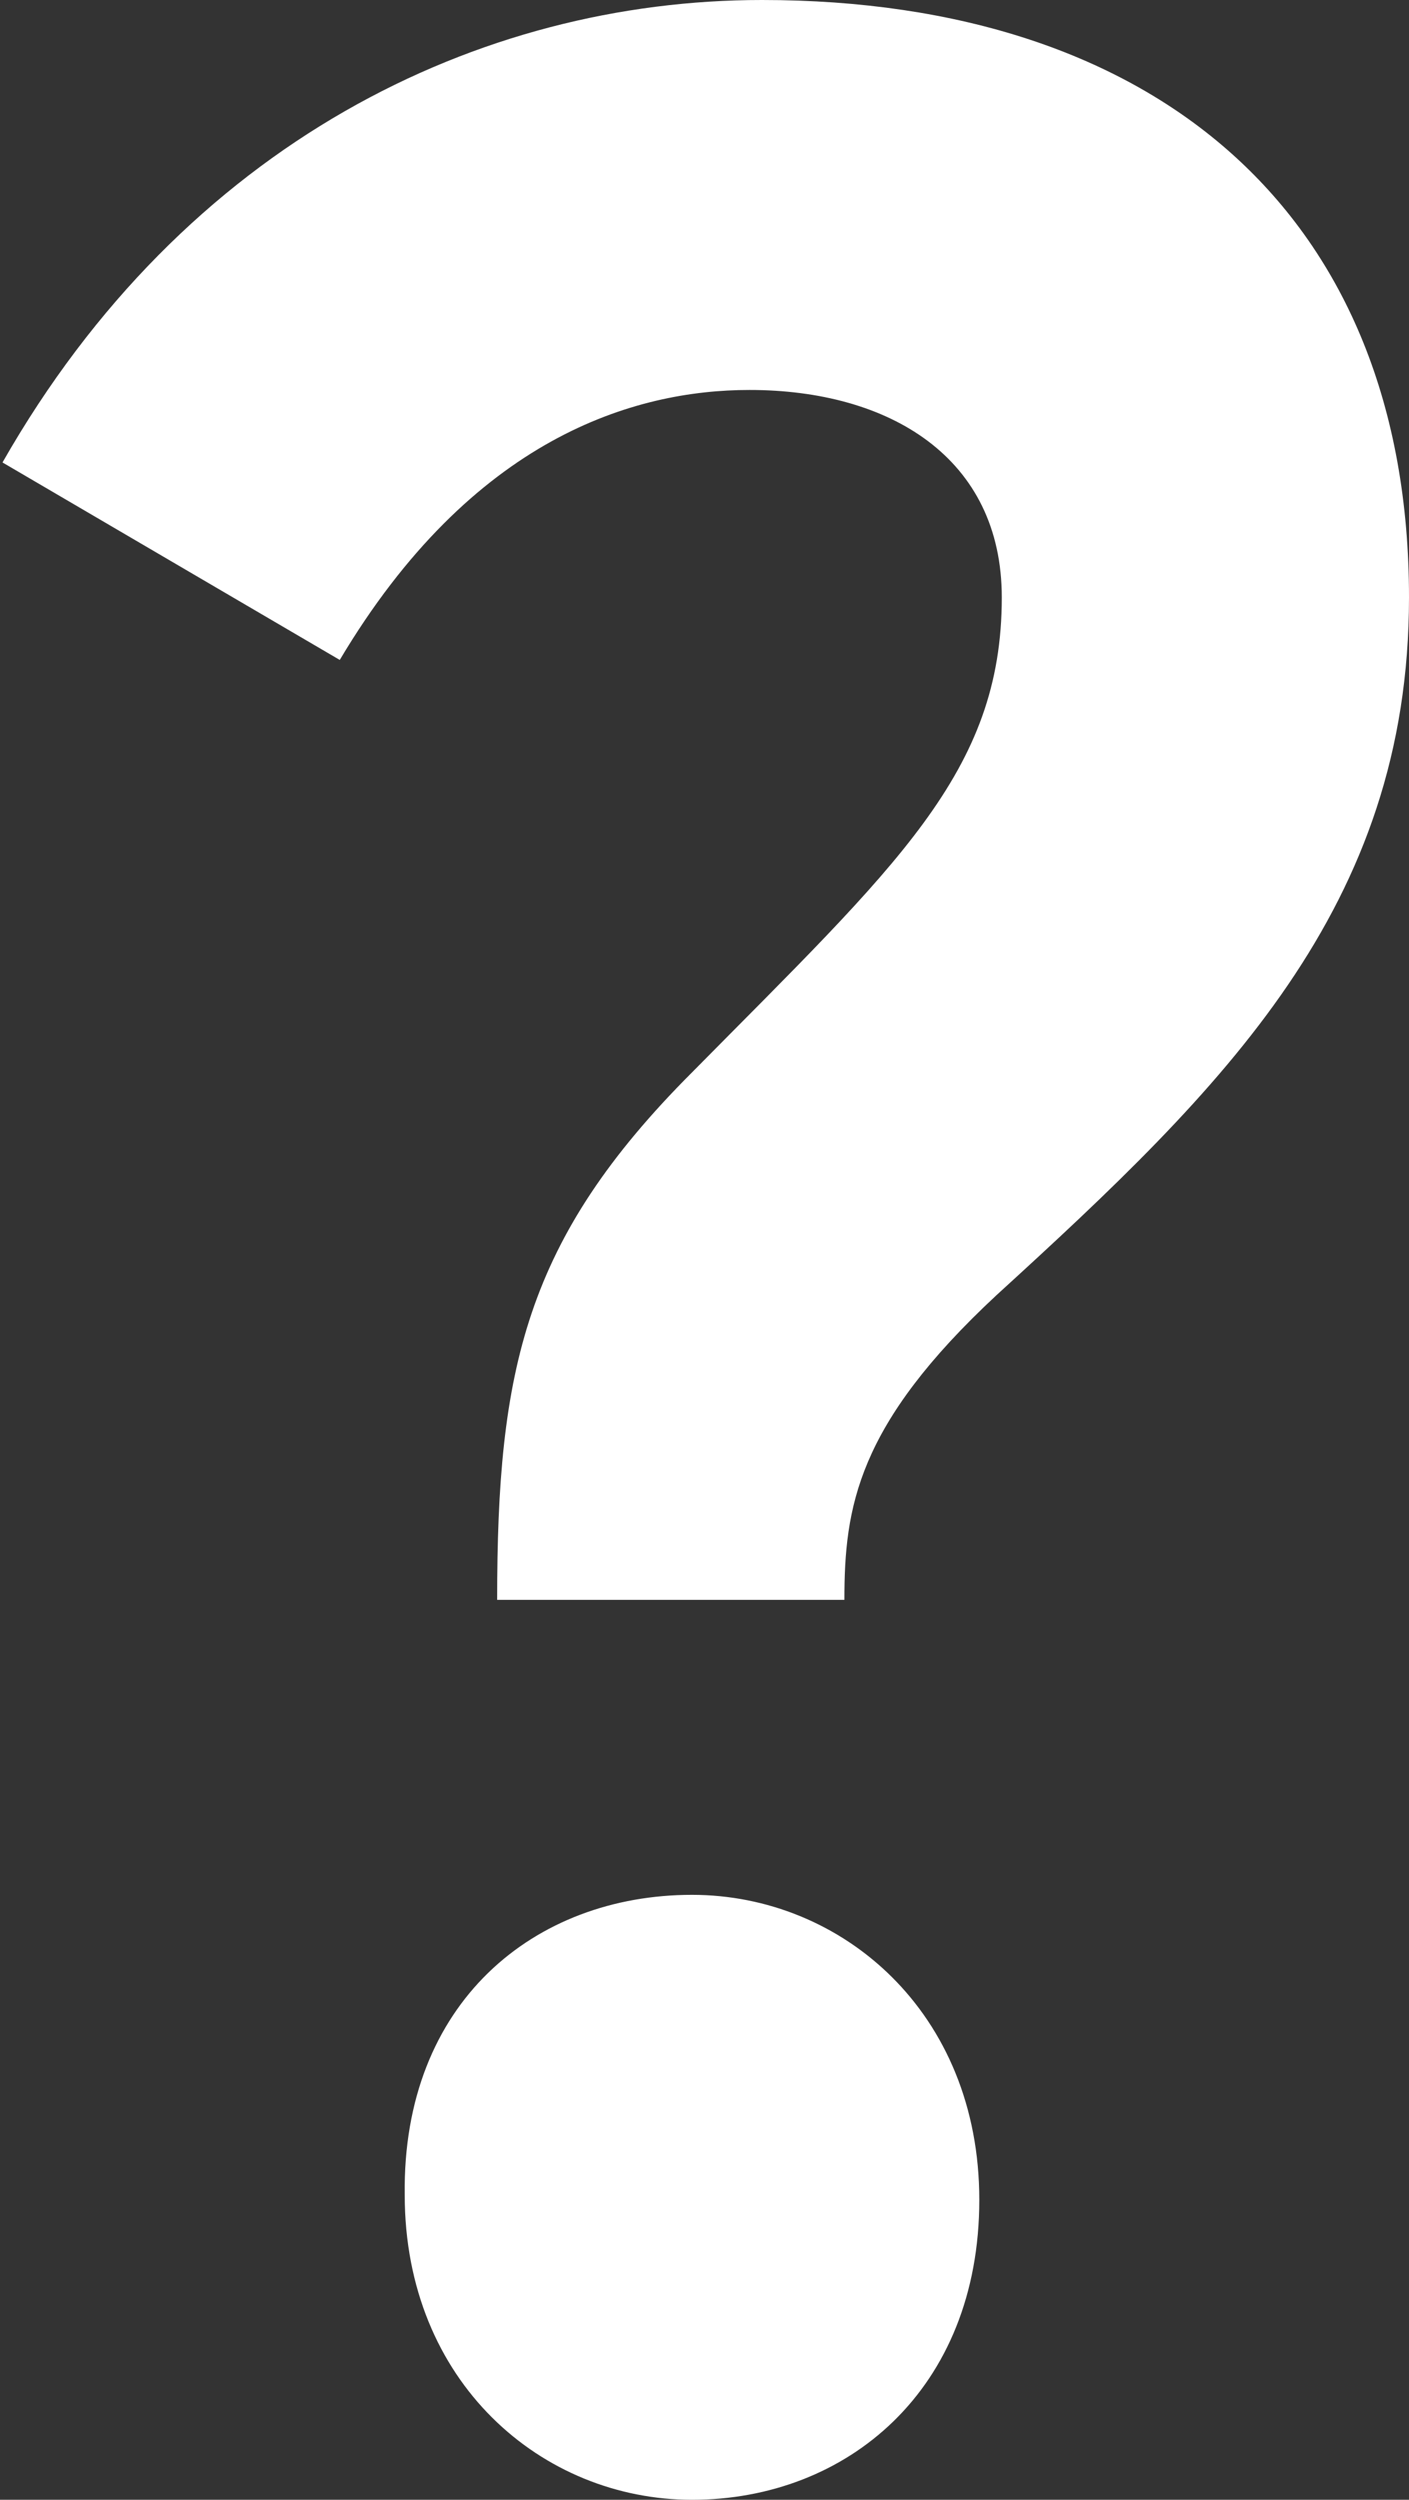 <?xml version="1.0" encoding="utf-8"?>
<!-- Generator: Adobe Illustrator 18.0.0, SVG Export Plug-In . SVG Version: 6.00 Build 0)  -->
<!DOCTYPE svg PUBLIC "-//W3C//DTD SVG 1.1//EN" "http://www.w3.org/Graphics/SVG/1.1/DTD/svg11.dtd">
<svg version="1.1" id="Режим_изоляции"
	 xmlns="http://www.w3.org/2000/svg" xmlns:xlink="http://www.w3.org/1999/xlink" x="0px" y="0px" viewBox="21.8 0 56.4 100"
	 enable-background="new 21.8 0 56.4 100" xml:space="preserve">
<rect x="21.8" y="0" width="56.4" height="100" fill="#333333" stroke="none"/>
<g>
	<path fill="#FFFFFF" d="M78.2,23.9c0,12.4-7.4,19.6-16.5,27.9c-5.6,5.2-6.1,8.5-6.1,12.2H41.7c0-9.2,1.1-14.4,7.8-21.1
		c8.2-8.3,12.4-12,12.4-19c0-5.6-4.5-8.3-10.1-8.3c-4.6,0-11.1,1.9-16.4,10.8l-13.5-7.9C29.2,5.7,41,0,52.3,0
		C68.1,0,78.2,8.6,78.2,23.9z M49.5,75.8c6,0,11.5,4.7,11.5,12.2c0,7.6-5.3,12-11.5,12c-6,0-11.5-4.7-11.5-12.2
		C37.9,80.1,43.2,75.8,49.5,75.8z"/>
</g>
</svg>
